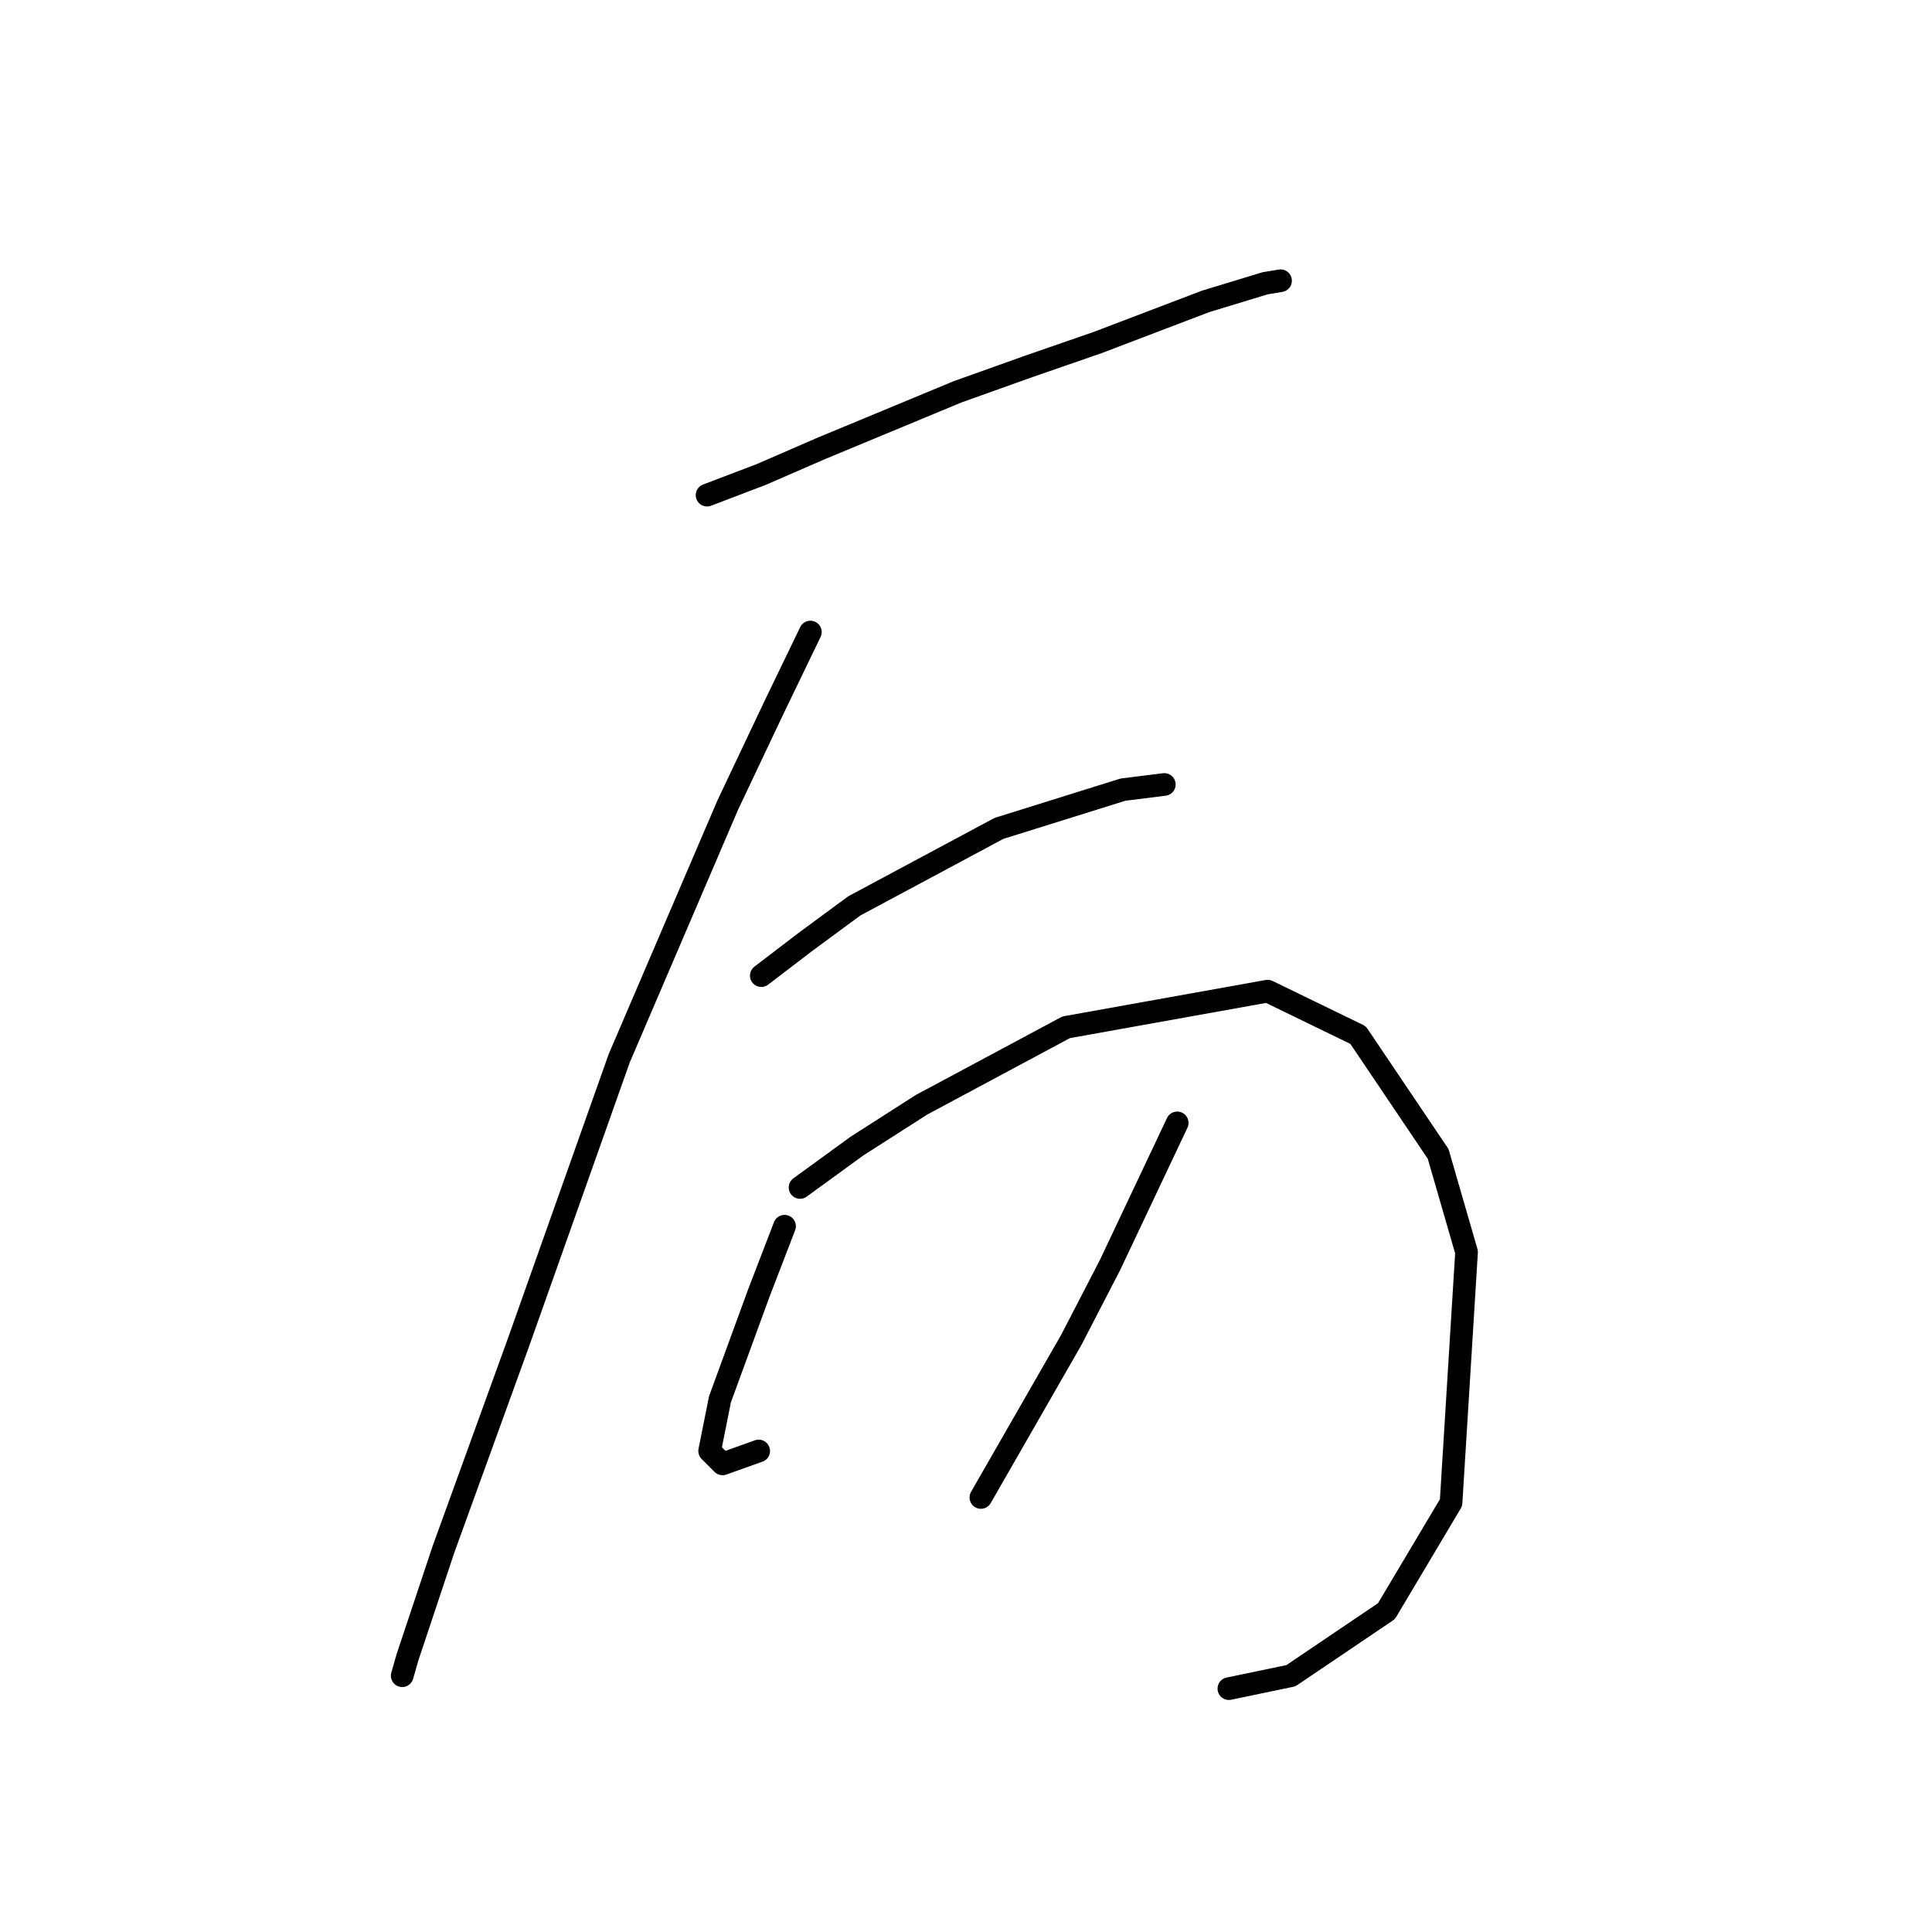 <?xml version="1.0" standalone="no"?>
    <svg width="256" height="256" xmlns="http://www.w3.org/2000/svg" version="1.1">
    <polyline stroke="black" stroke-width="3" stroke-linecap="round" fill="transparent" stroke-linejoin="round" points="93.687 65.608 100.876 62.869 108.749 59.446 126.891 51.915 136.476 48.492 145.376 45.412 159.753 39.935 167.626 37.539 169.68 37.196 169.68 37.196 " />
        <polyline stroke="black" stroke-width="3" stroke-linecap="round" fill="transparent" stroke-linejoin="round" points="107.38 83.75 102.587 93.677 96.426 106.685 82.049 140.231 68.699 177.885 58.772 205.269 53.98 219.646 53.295 222.043 53.295 222.043 " />
        <polyline stroke="black" stroke-width="3" stroke-linecap="round" fill="transparent" stroke-linejoin="round" points="100.876 129.277 106.695 124.827 113.199 120.035 132.368 109.766 148.799 104.631 154.276 103.946 154.276 103.946 " />
        <polyline stroke="black" stroke-width="3" stroke-linecap="round" fill="transparent" stroke-linejoin="round" points="106.01 157.346 113.541 151.869 122.099 146.392 141.268 136.123 167.968 131.331 179.949 137.15 190.56 152.896 194.326 165.904 192.272 199.108 183.714 213.485 171.049 222.043 162.833 223.754 162.833 223.754 " />
        <polyline stroke="black" stroke-width="3" stroke-linecap="round" fill="transparent" stroke-linejoin="round" points="103.957 162.481 100.533 171.381 95.399 185.416 94.03 192.262 95.741 193.973 100.533 192.262 100.533 192.262 " />
        <polyline stroke="black" stroke-width="3" stroke-linecap="round" fill="transparent" stroke-linejoin="round" points="155.987 148.789 147.087 167.616 141.953 177.543 129.972 198.423 129.972 198.423 " />
        </svg>